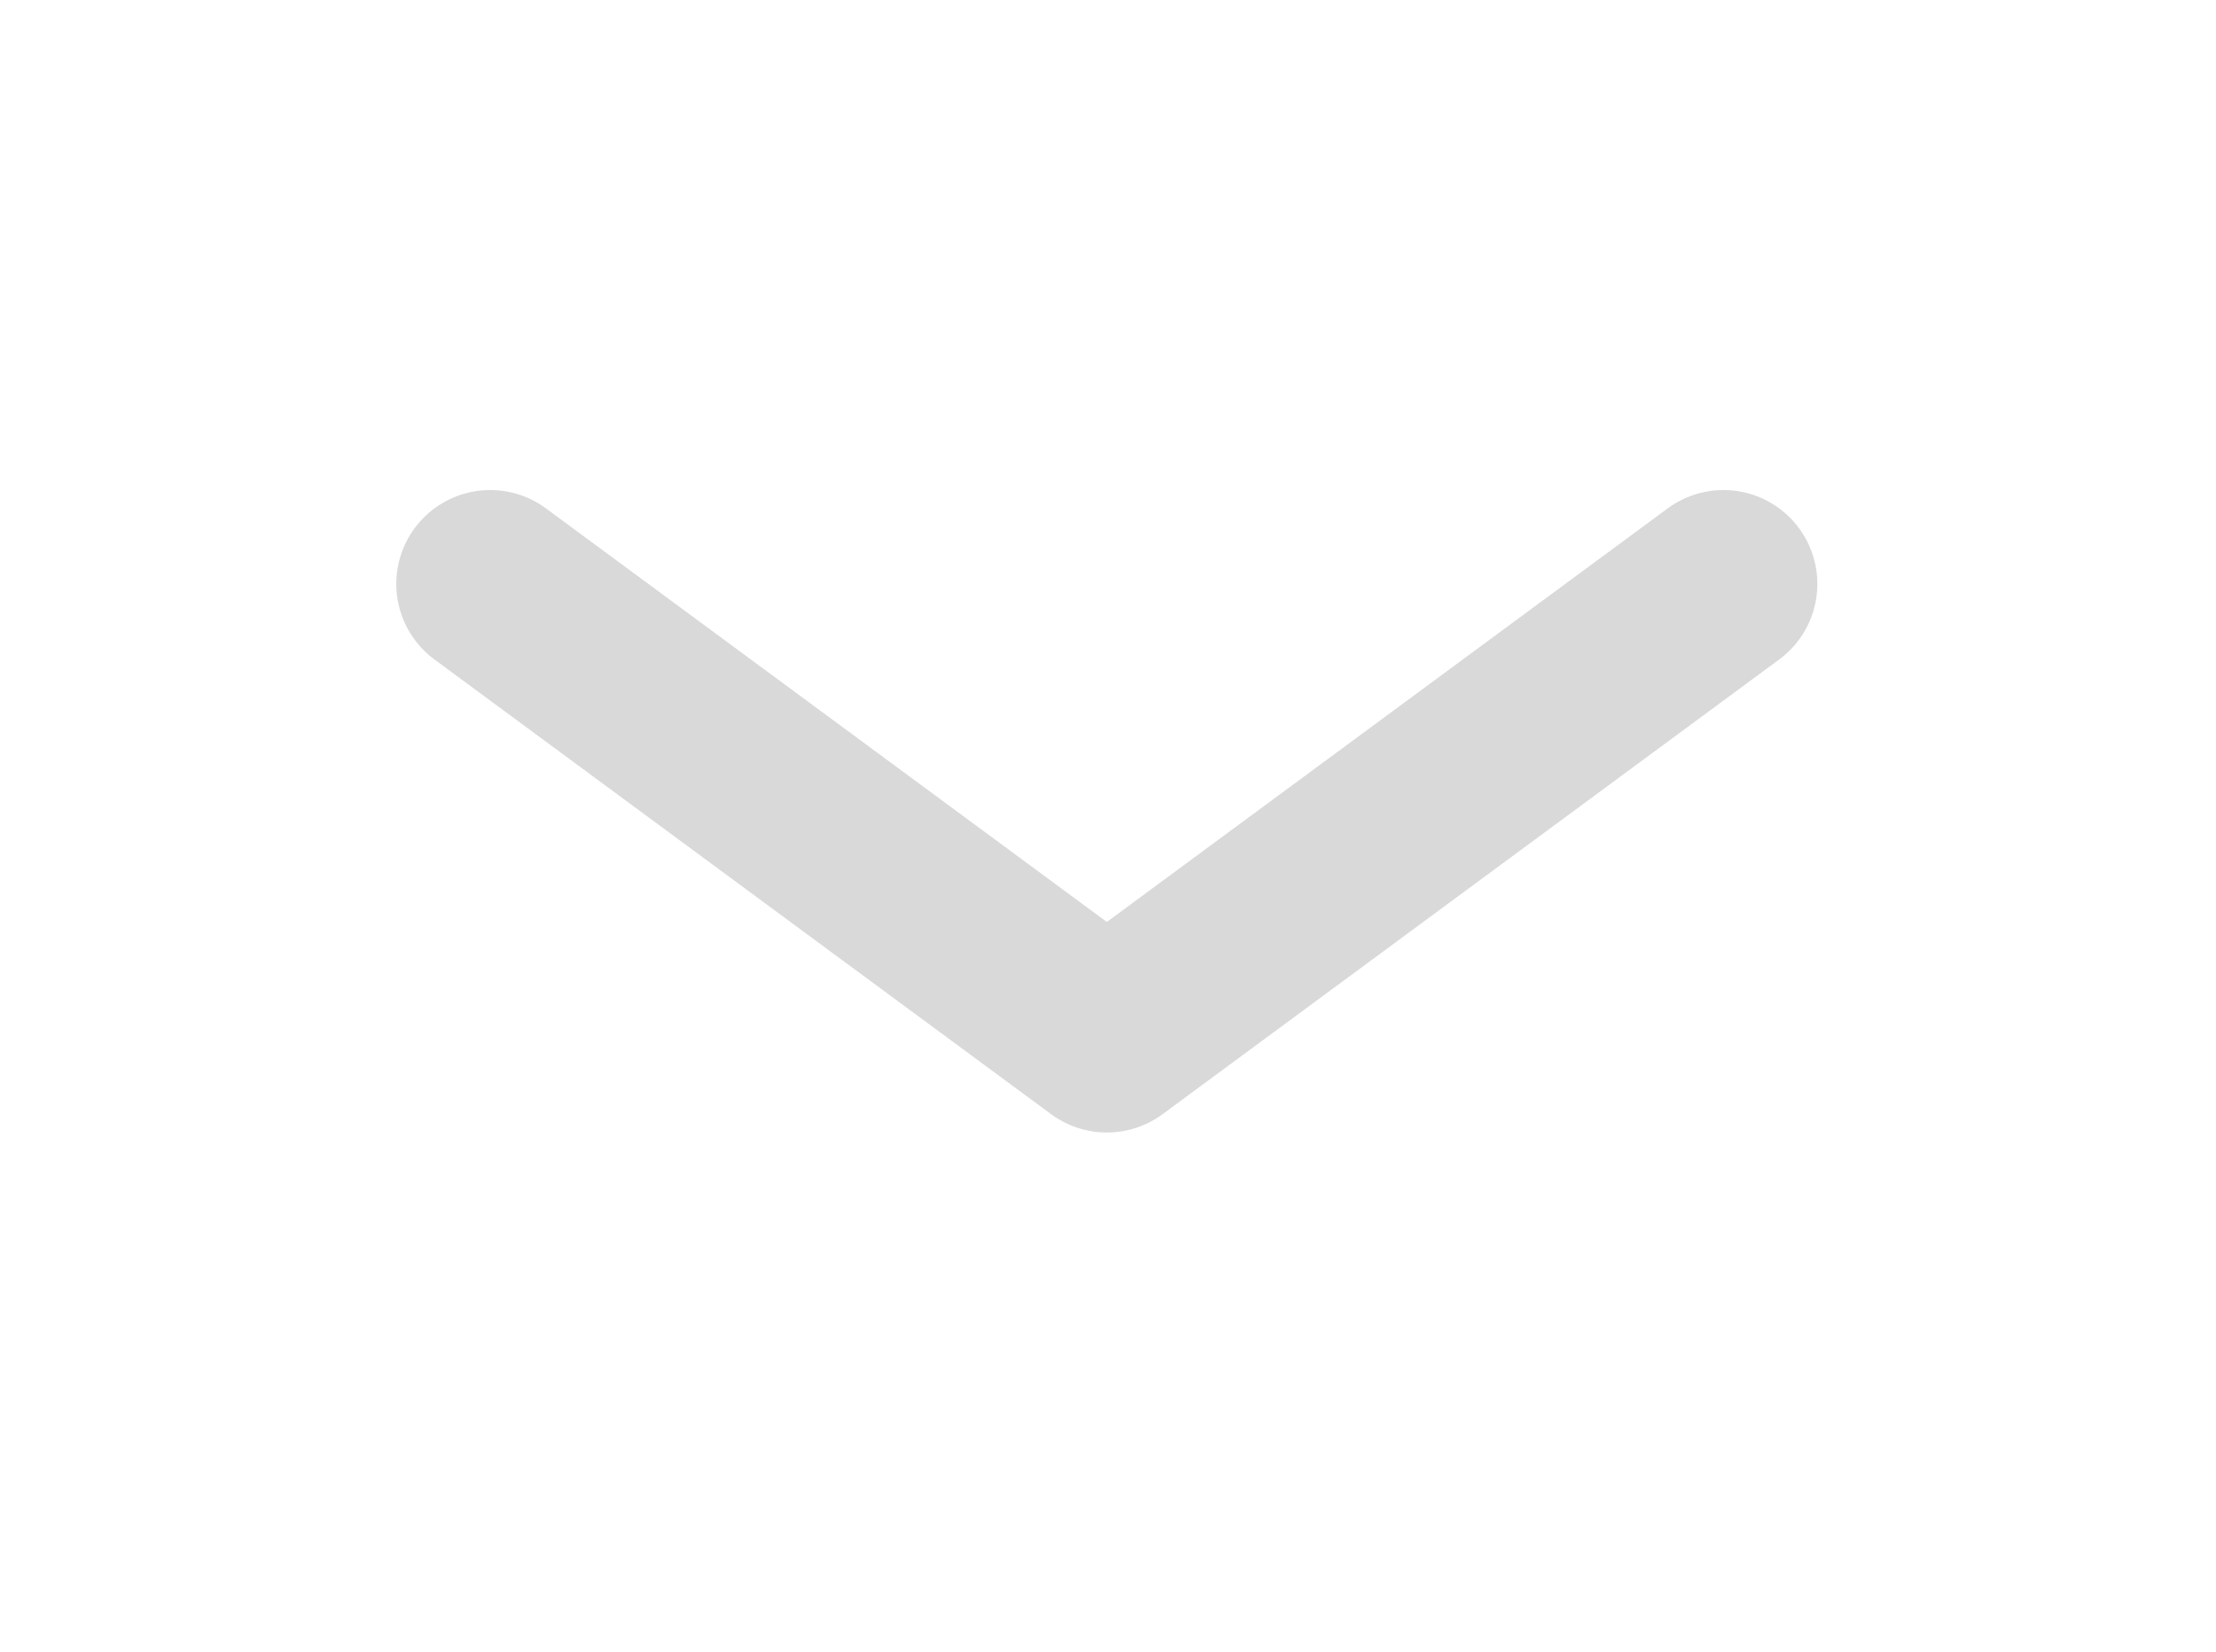 <svg width="59" height="44" viewBox="0 0 59 44" fill="none" xmlns="http://www.w3.org/2000/svg">
<path d="M13.051 15.549L29.469 27.657L45.886 15.549" stroke="#D9D9D9" stroke-width="5" stroke-linecap="round" stroke-linejoin="round"/>
</svg>
